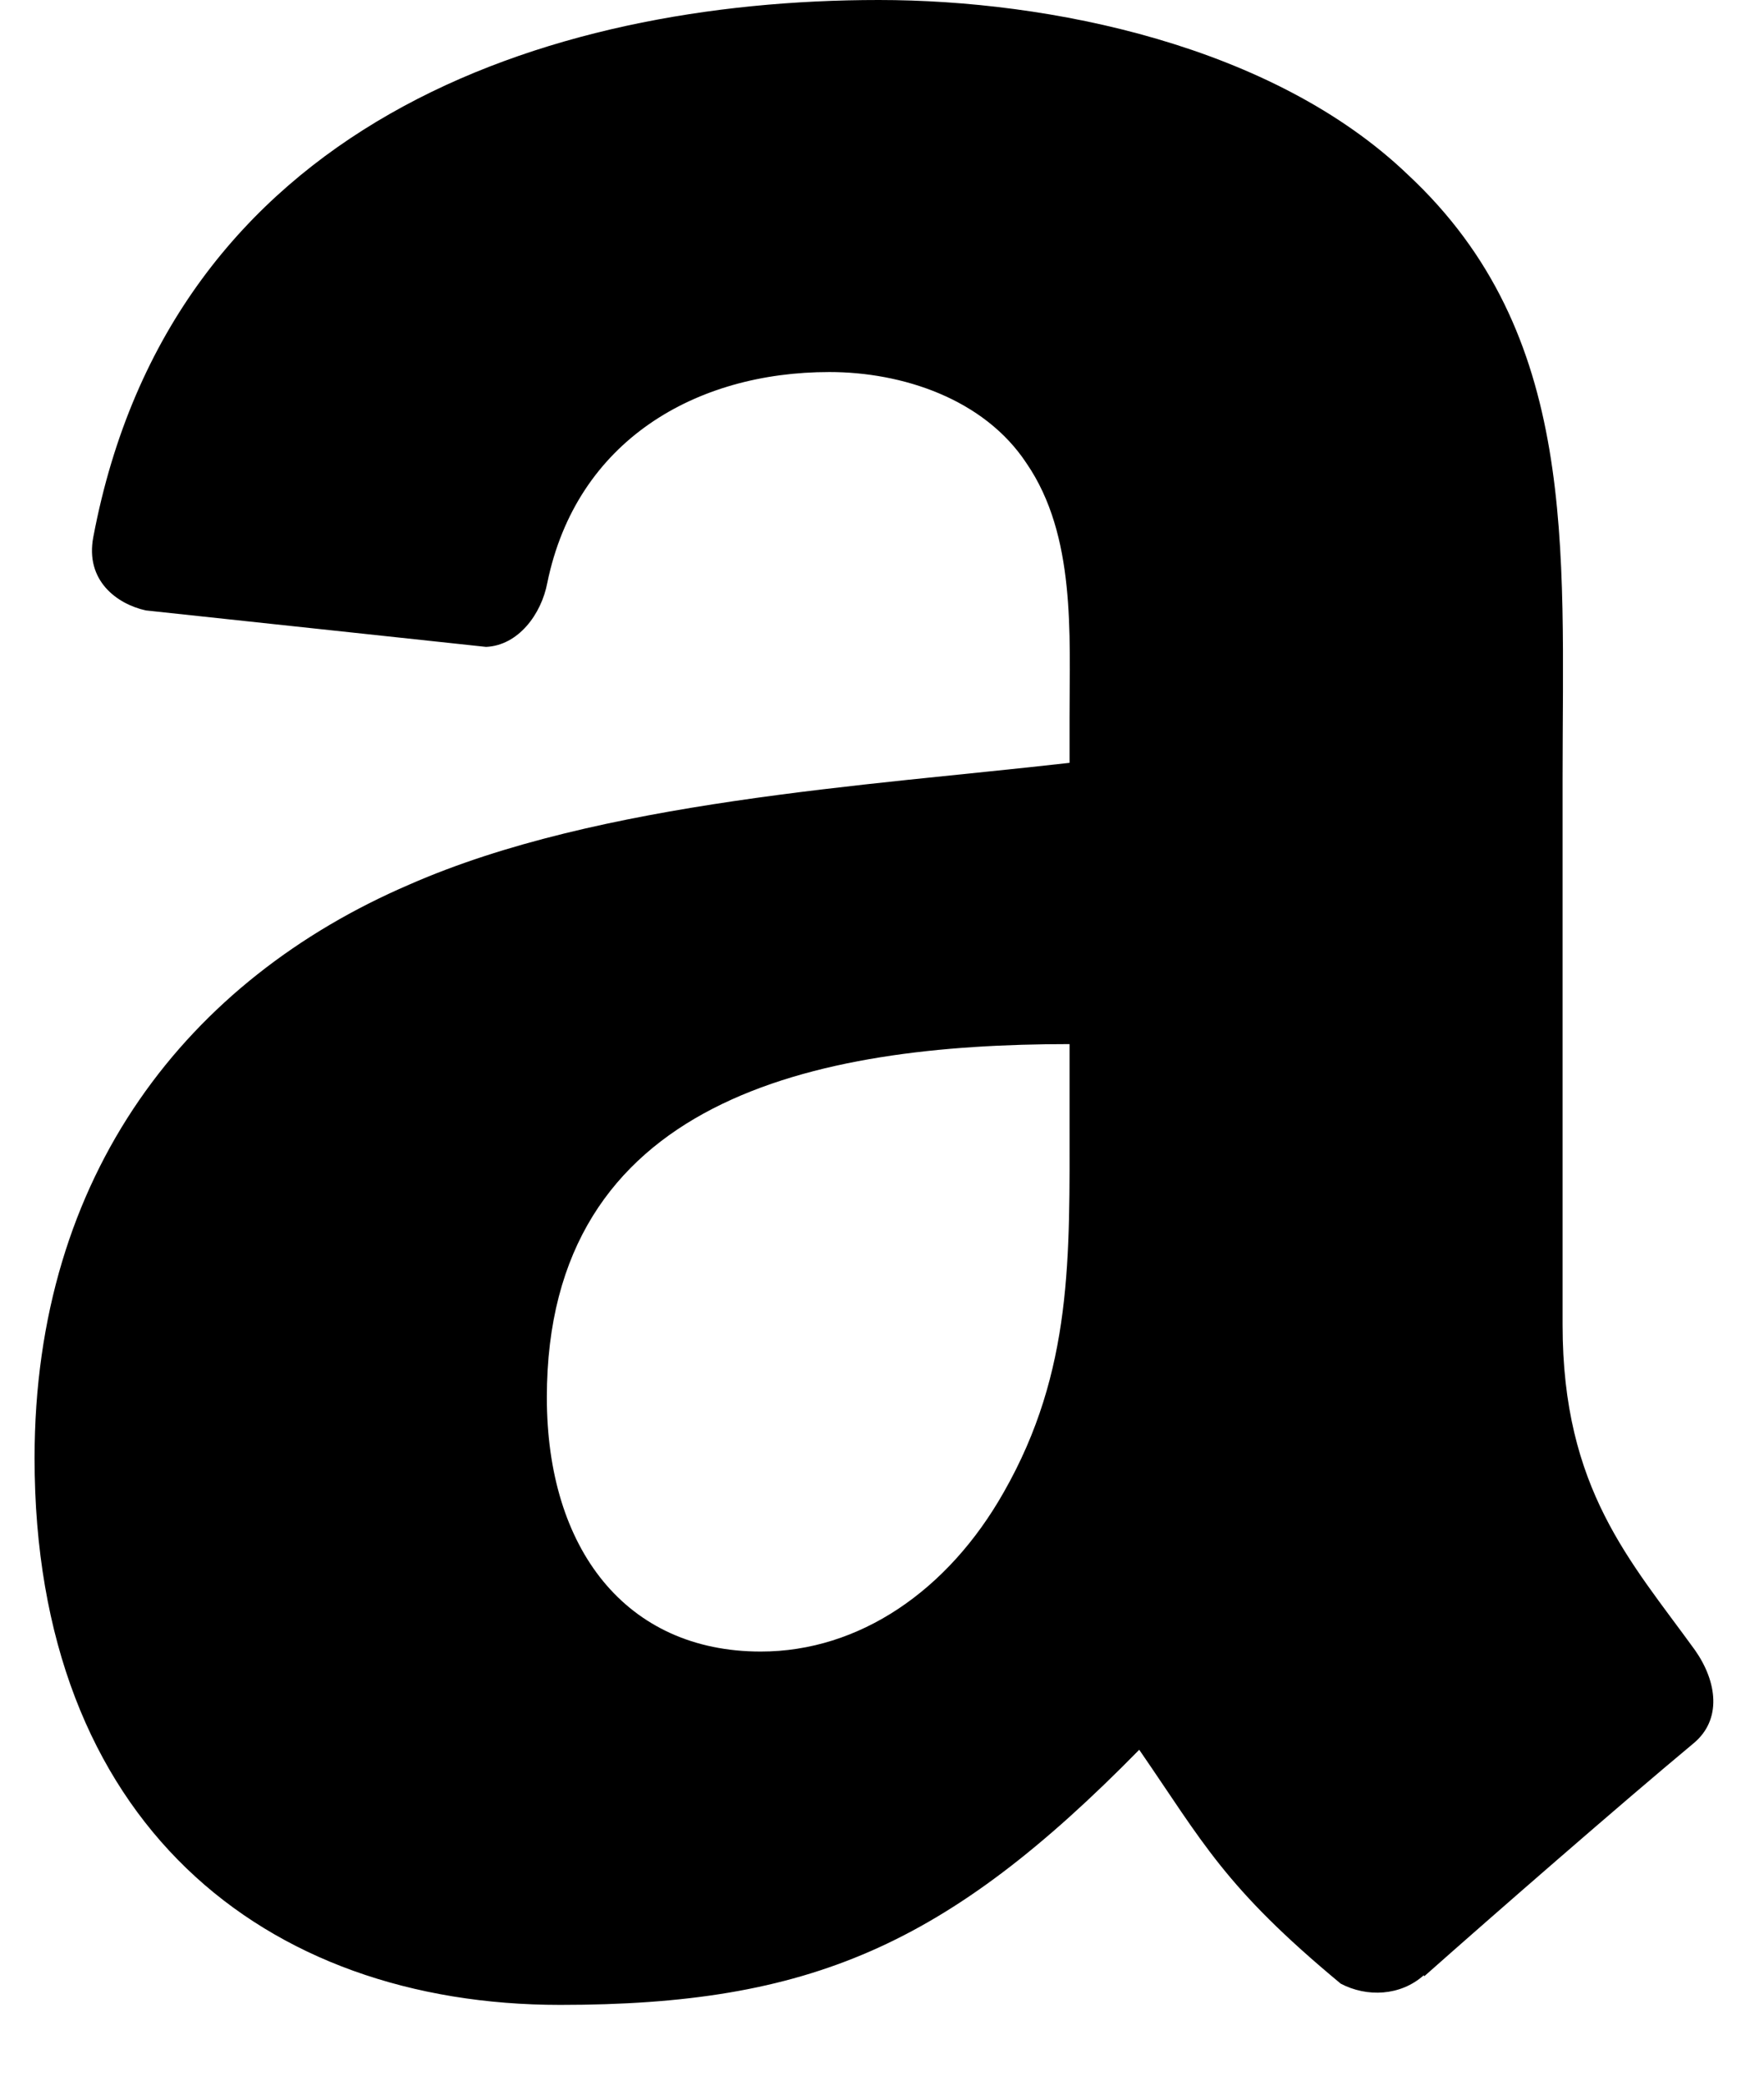 <svg width="22" height="26" viewBox="0 0 22 26" fill="none" xmlns="http://www.w3.org/2000/svg">
<path fill-rule="evenodd" clip-rule="evenodd" d="M13.339 13.97C13.339 15.675 13.382 17.096 12.519 18.61C11.823 19.841 10.714 20.598 9.488 20.598C7.806 20.598 6.82 19.318 6.82 17.429C6.82 13.699 10.166 13.022 13.339 13.022V13.97V13.97ZM17.757 24.635C17.467 24.894 17.048 24.912 16.721 24.74C15.267 23.534 15.002 22.974 14.208 21.823C11.805 24.272 10.098 25.005 6.986 25.005C3.296 25.005 0.431 22.734 0.431 18.186C0.431 14.635 2.353 12.216 5.101 11.034C7.479 9.988 10.8 9.804 13.339 9.514V8.948C13.339 7.908 13.419 6.677 12.803 5.779C12.273 4.973 11.25 4.64 10.344 4.64C8.675 4.64 7.19 5.496 6.826 7.268C6.752 7.662 6.463 8.05 6.062 8.068L1.817 7.613C1.46 7.533 1.059 7.243 1.164 6.696C2.137 1.551 6.795 0 10.96 0C13.092 0 15.877 0.566 17.559 2.179C19.691 4.166 19.488 6.819 19.488 9.705V16.524C19.488 18.573 20.338 19.472 21.139 20.58C21.416 20.974 21.478 21.447 21.121 21.743C20.227 22.487 18.638 23.872 17.763 24.648L17.757 24.635" fill="black"/>
</svg>
